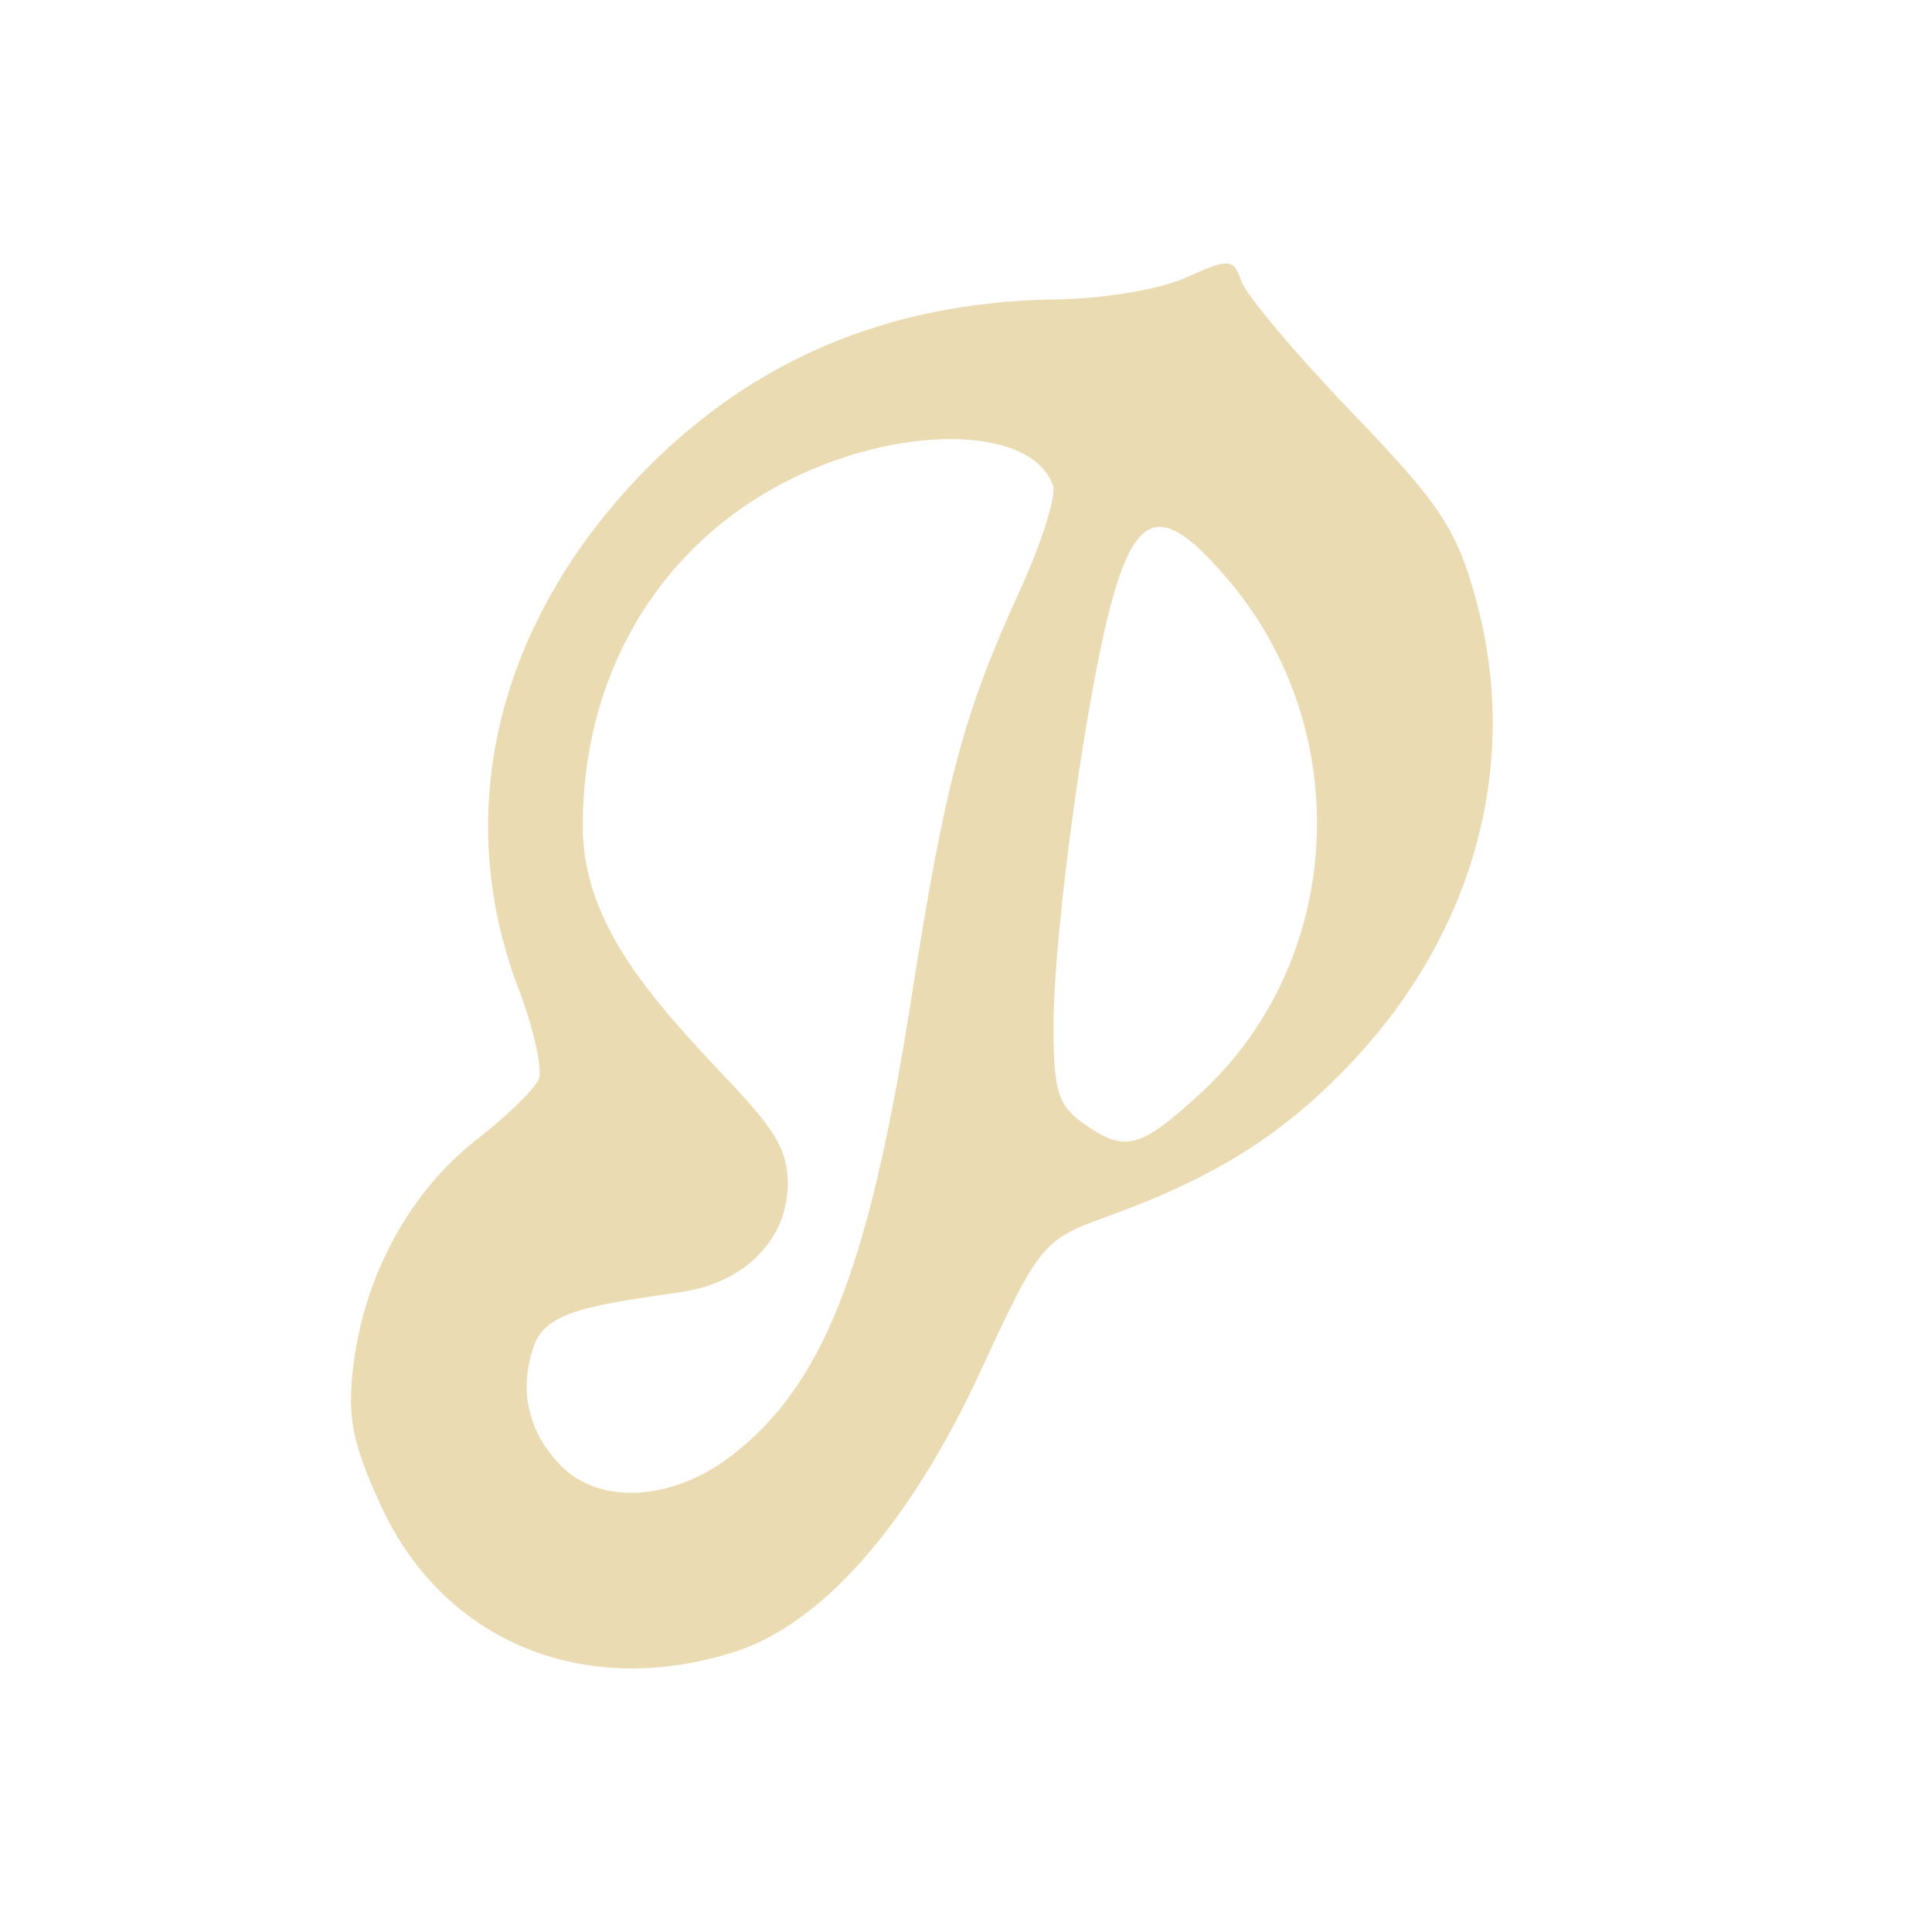 <svg width="22" height="22" version="1.1" xmlns="http://www.w3.org/2000/svg">
  <defs>
    <style id="current-color-scheme" type="text/css">.ColorScheme-Text { color:#ebdbb2; } .ColorScheme-Highlight { color:#458588; } .ColorScheme-NeutralText { color:#fe8019; } .ColorScheme-PositiveText { color:#689d6a; } .ColorScheme-NegativeText { color:#fb4934; }</style>
  </defs>
  <path class="ColorScheme-Text" d="m13.97 3c-0.087-0.005-0.225 0.053-0.478 0.166-0.301 0.135-0.984 0.244-1.52 0.244-1.895 0.04-3.412 0.705-4.641 1.959-1.668 1.714-2.192 3.872-1.432 5.875 0.176 0.462 0.282 0.932 0.236 1.045-0.046 0.112-0.366 0.423-0.711 0.691-0.749 0.584-1.267 1.527-1.396 2.539-0.078 0.608-0.024 0.898 0.307 1.621 0.71 1.553 2.319 2.218 4.035 1.668 0.994-0.319 1.987-1.451 2.783-3.168 0.687-1.483 0.717-1.52 1.455-1.787 1.244-0.45 2.028-0.947 2.807-1.781 1.381-1.478 1.893-3.392 1.398-5.223-0.222-0.822-0.411-1.105-1.418-2.152-0.638-0.663-1.203-1.335-1.258-1.492-0.046-0.132-0.081-0.2-0.168-0.205zm-3.137 2c0.584 0.002 1.035 0.179 1.158 0.529 0.04 0.115-0.131 0.657-0.381 1.203-0.643 1.406-0.848 2.179-1.236 4.658-0.482 3.075-1.009 4.403-2.064 5.201-0.665 0.503-1.483 0.545-1.92 0.102-0.378-0.384-0.486-0.865-0.31-1.369 0.139-0.399 0.673-0.464 1.687-0.613 0.706-0.104 1.203-0.593 1.203-1.232 0-0.403-0.163-0.633-0.711-1.213-0.848-0.897-1.619-1.757-1.623-2.844-0.006-1.699 0.827-3.145 2.248-3.904 0.65-0.347 1.365-0.52 1.949-0.518zm2.338 1.002c0.204-0.027 0.464 0.183 0.83 0.619 1.448 1.723 1.3 4.332-0.332 5.83-0.696 0.639-0.859 0.678-1.342 0.334-0.279-0.199-0.332-0.379-0.33-1.107 0.003-1.115 0.382-3.847 0.678-4.885 0.143-0.503 0.292-0.764 0.496-0.791z" fill="currentColor"/>
</svg>
